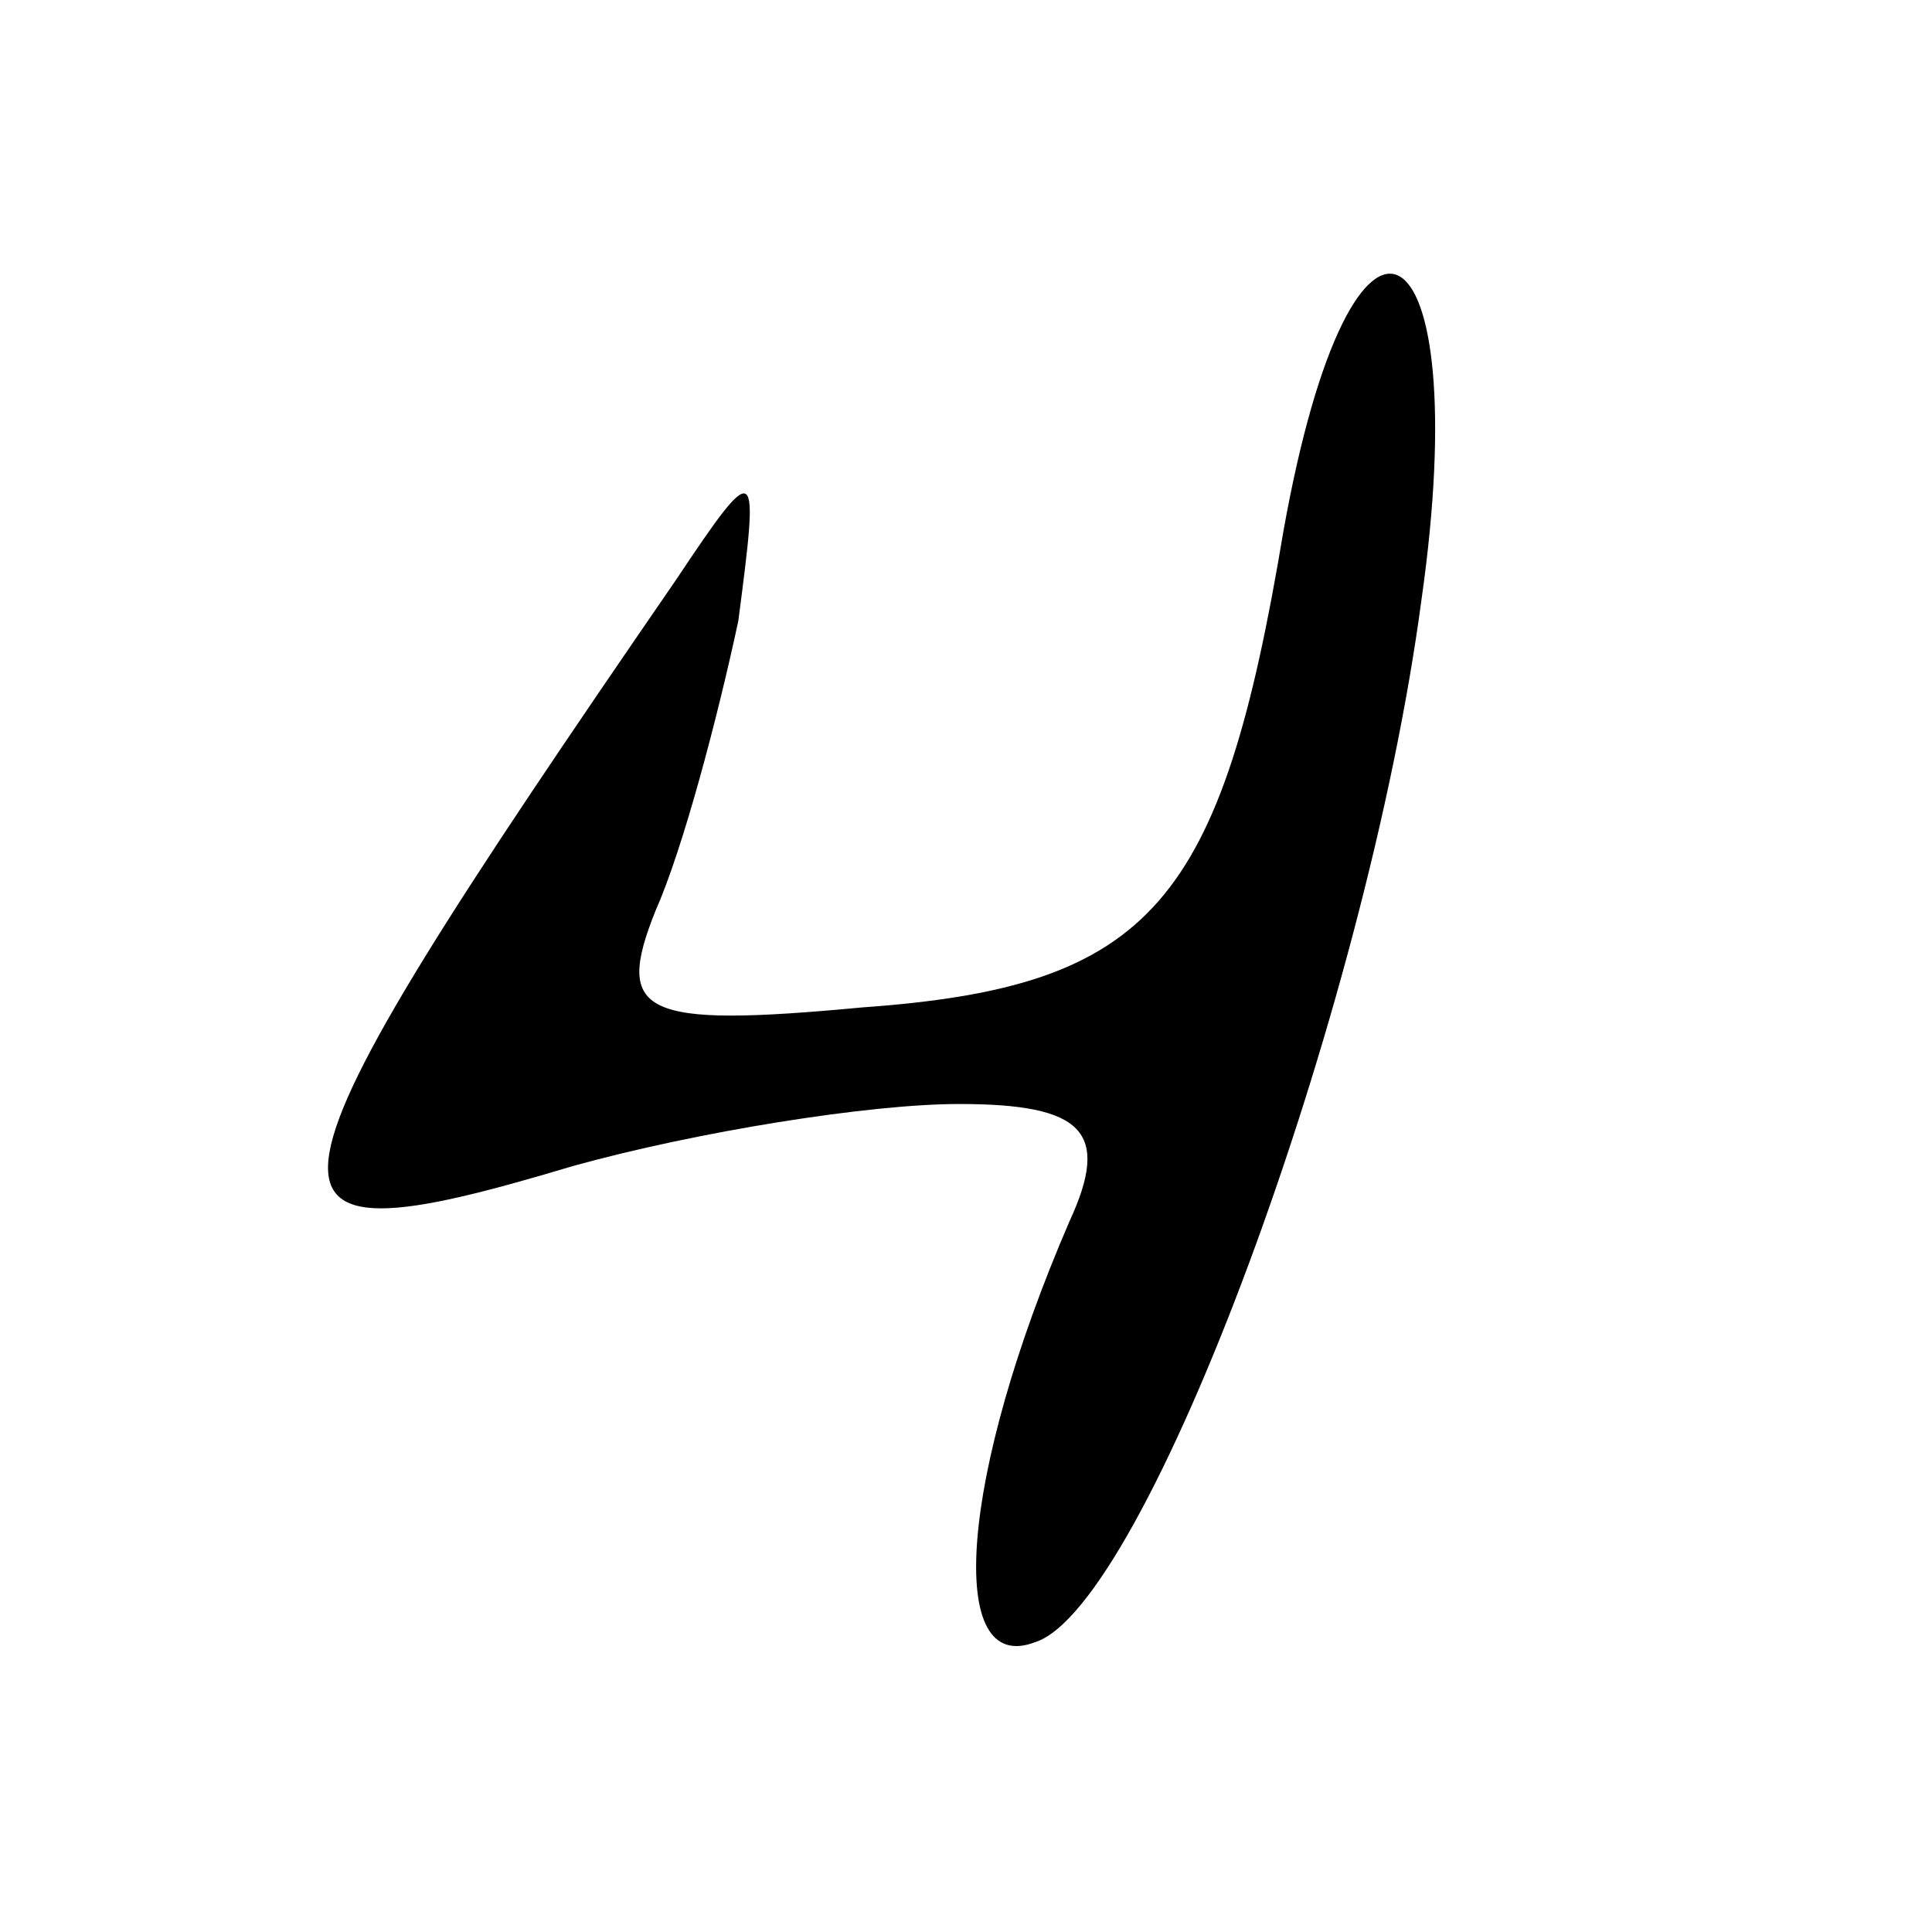 <?xml version="1.0" encoding="UTF-8" standalone="no"?>
<svg
   xmlns:dc="http://purl.org/dc/elements/1.1/"
   xmlns:cc="http://creativecommons.org/ns#"
   xmlns:rdf="http://www.w3.org/1999/02/22-rdf-syntax-ns#"
   xmlns:svg="http://www.w3.org/2000/svg"
   xmlns="http://www.w3.org/2000/svg"
   xmlns:sodipodi="http://sodipodi.sourceforge.net/DTD/sodipodi-0.dtd"
   xmlns:inkscape="http://www.inkscape.org/namespaces/inkscape"
   version="1.0"
   width="28pt"
   height="28pt"
   viewBox="0 0 28 28"
   preserveAspectRatio="xMidYMid meet"
   id="svg4444"
   inkscape:version="0.91 r"
   sodipodi:docname="cd_4_4.svg">
  <defs
     id="defs4454" />
  <sodipodi:namedview
     pagecolor="#ffffff"
     bordercolor="#666666"
     borderopacity="1"
     objecttolerance="10"
     gridtolerance="10"
     guidetolerance="10"
     inkscape:pageopacity="0"
     inkscape:pageshadow="2"
     inkscape:window-width="1863"
     inkscape:window-height="1056"
     id="namedview4452"
     showgrid="false"
     inkscape:zoom="26.257143"
     inkscape:cx="17.5"
     inkscape:cy="17.5"
     inkscape:window-x="57"
     inkscape:window-y="24"
     inkscape:window-maximized="1"
     inkscape:current-layer="svg4444" />
  <g
     transform="translate(0,28) scale(0.1,-0.1)"
     fill="#000000"
     stroke="none"
     id="g4448">
    <path
       d="M 206,193 C 198,133 166,47 150,42 c -13,-5 -11,24 5,61 6,13 2,17 -16,17 -13,0 -38,-4 -56,-9 -50,-15 -49,-8 15,85 12,18 12,17 9,-6 -3,-14 -8,-33 -12,-42 -6,-15 -2,-17 30,-14 42,3 52,15 61,69 10,56 28,46 20,-10 z"
       id="path4450"
       inkscape:connector-curvature="0"
       sodipodi:nodetypes="cccsccccccc" />
  </g>
</svg>
